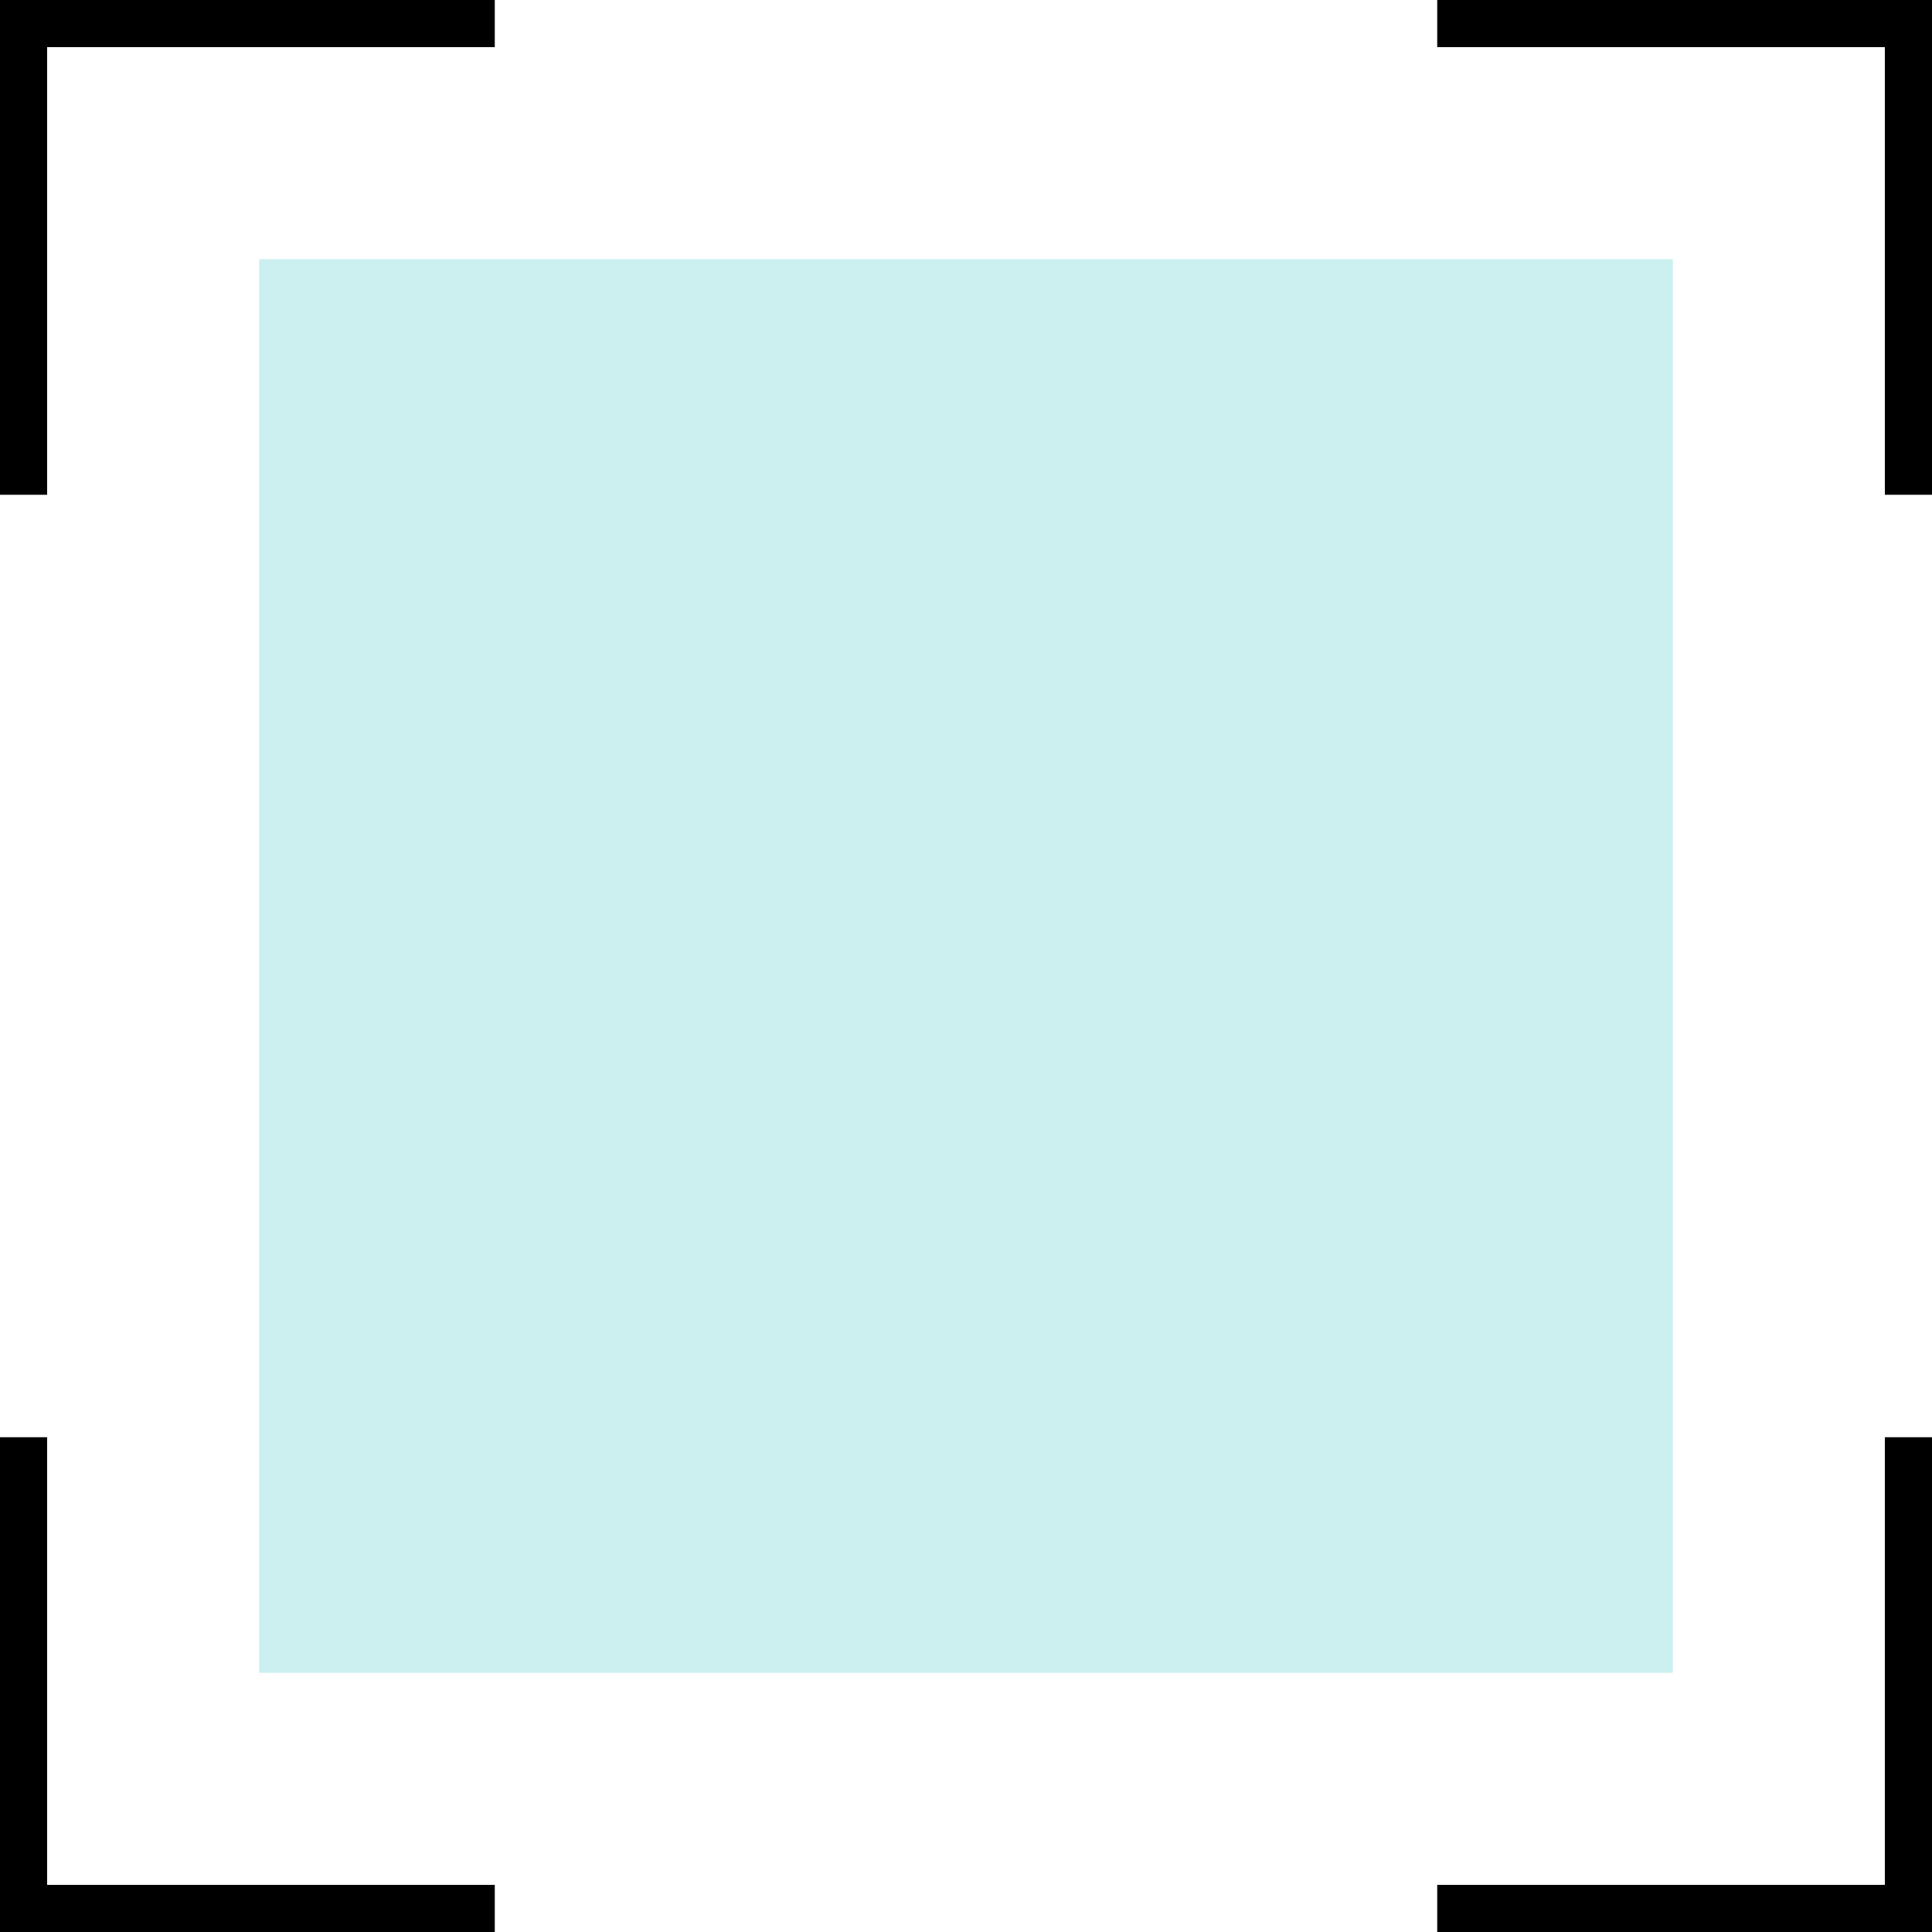 <svg width="82px" height="82px" viewBox="0 0 82 82" fill="none" xmlns="http://www.w3.org/2000/svg">
    <defs></defs>
    <rect id="qr" x="11" y="11" width="60" height="60" fill="#CCEFF0"></rect>
    <path d="M 21 0 L 1 0 L 0 0 L 0 1 L 0 21 L 2 21 L 2 2 L 21 2 Z" style="fill: rgb(0, 0, 0);"></path>
    <path d="M 82 21 L 82 1 L 82 0 L 81 0 L 61 0 L 61 2 L 80 2 L 80 21 Z" style="fill: rgb(0, 0, 0);"></path>
    <path d="M 61 82 L 81 82 L 82 82 L 82 81 L 82 61 L 80 61 L 80 80 L 61 80 Z" style="fill: rgb(0, 0, 0);"></path>
    <path d="M 0 61 L 0 81 L 0 82 L 1 82 L 21 82 L 21 80 L 2 80 L 2 61 Z" style="fill: rgb(0, 0, 0);"></path>
</svg>